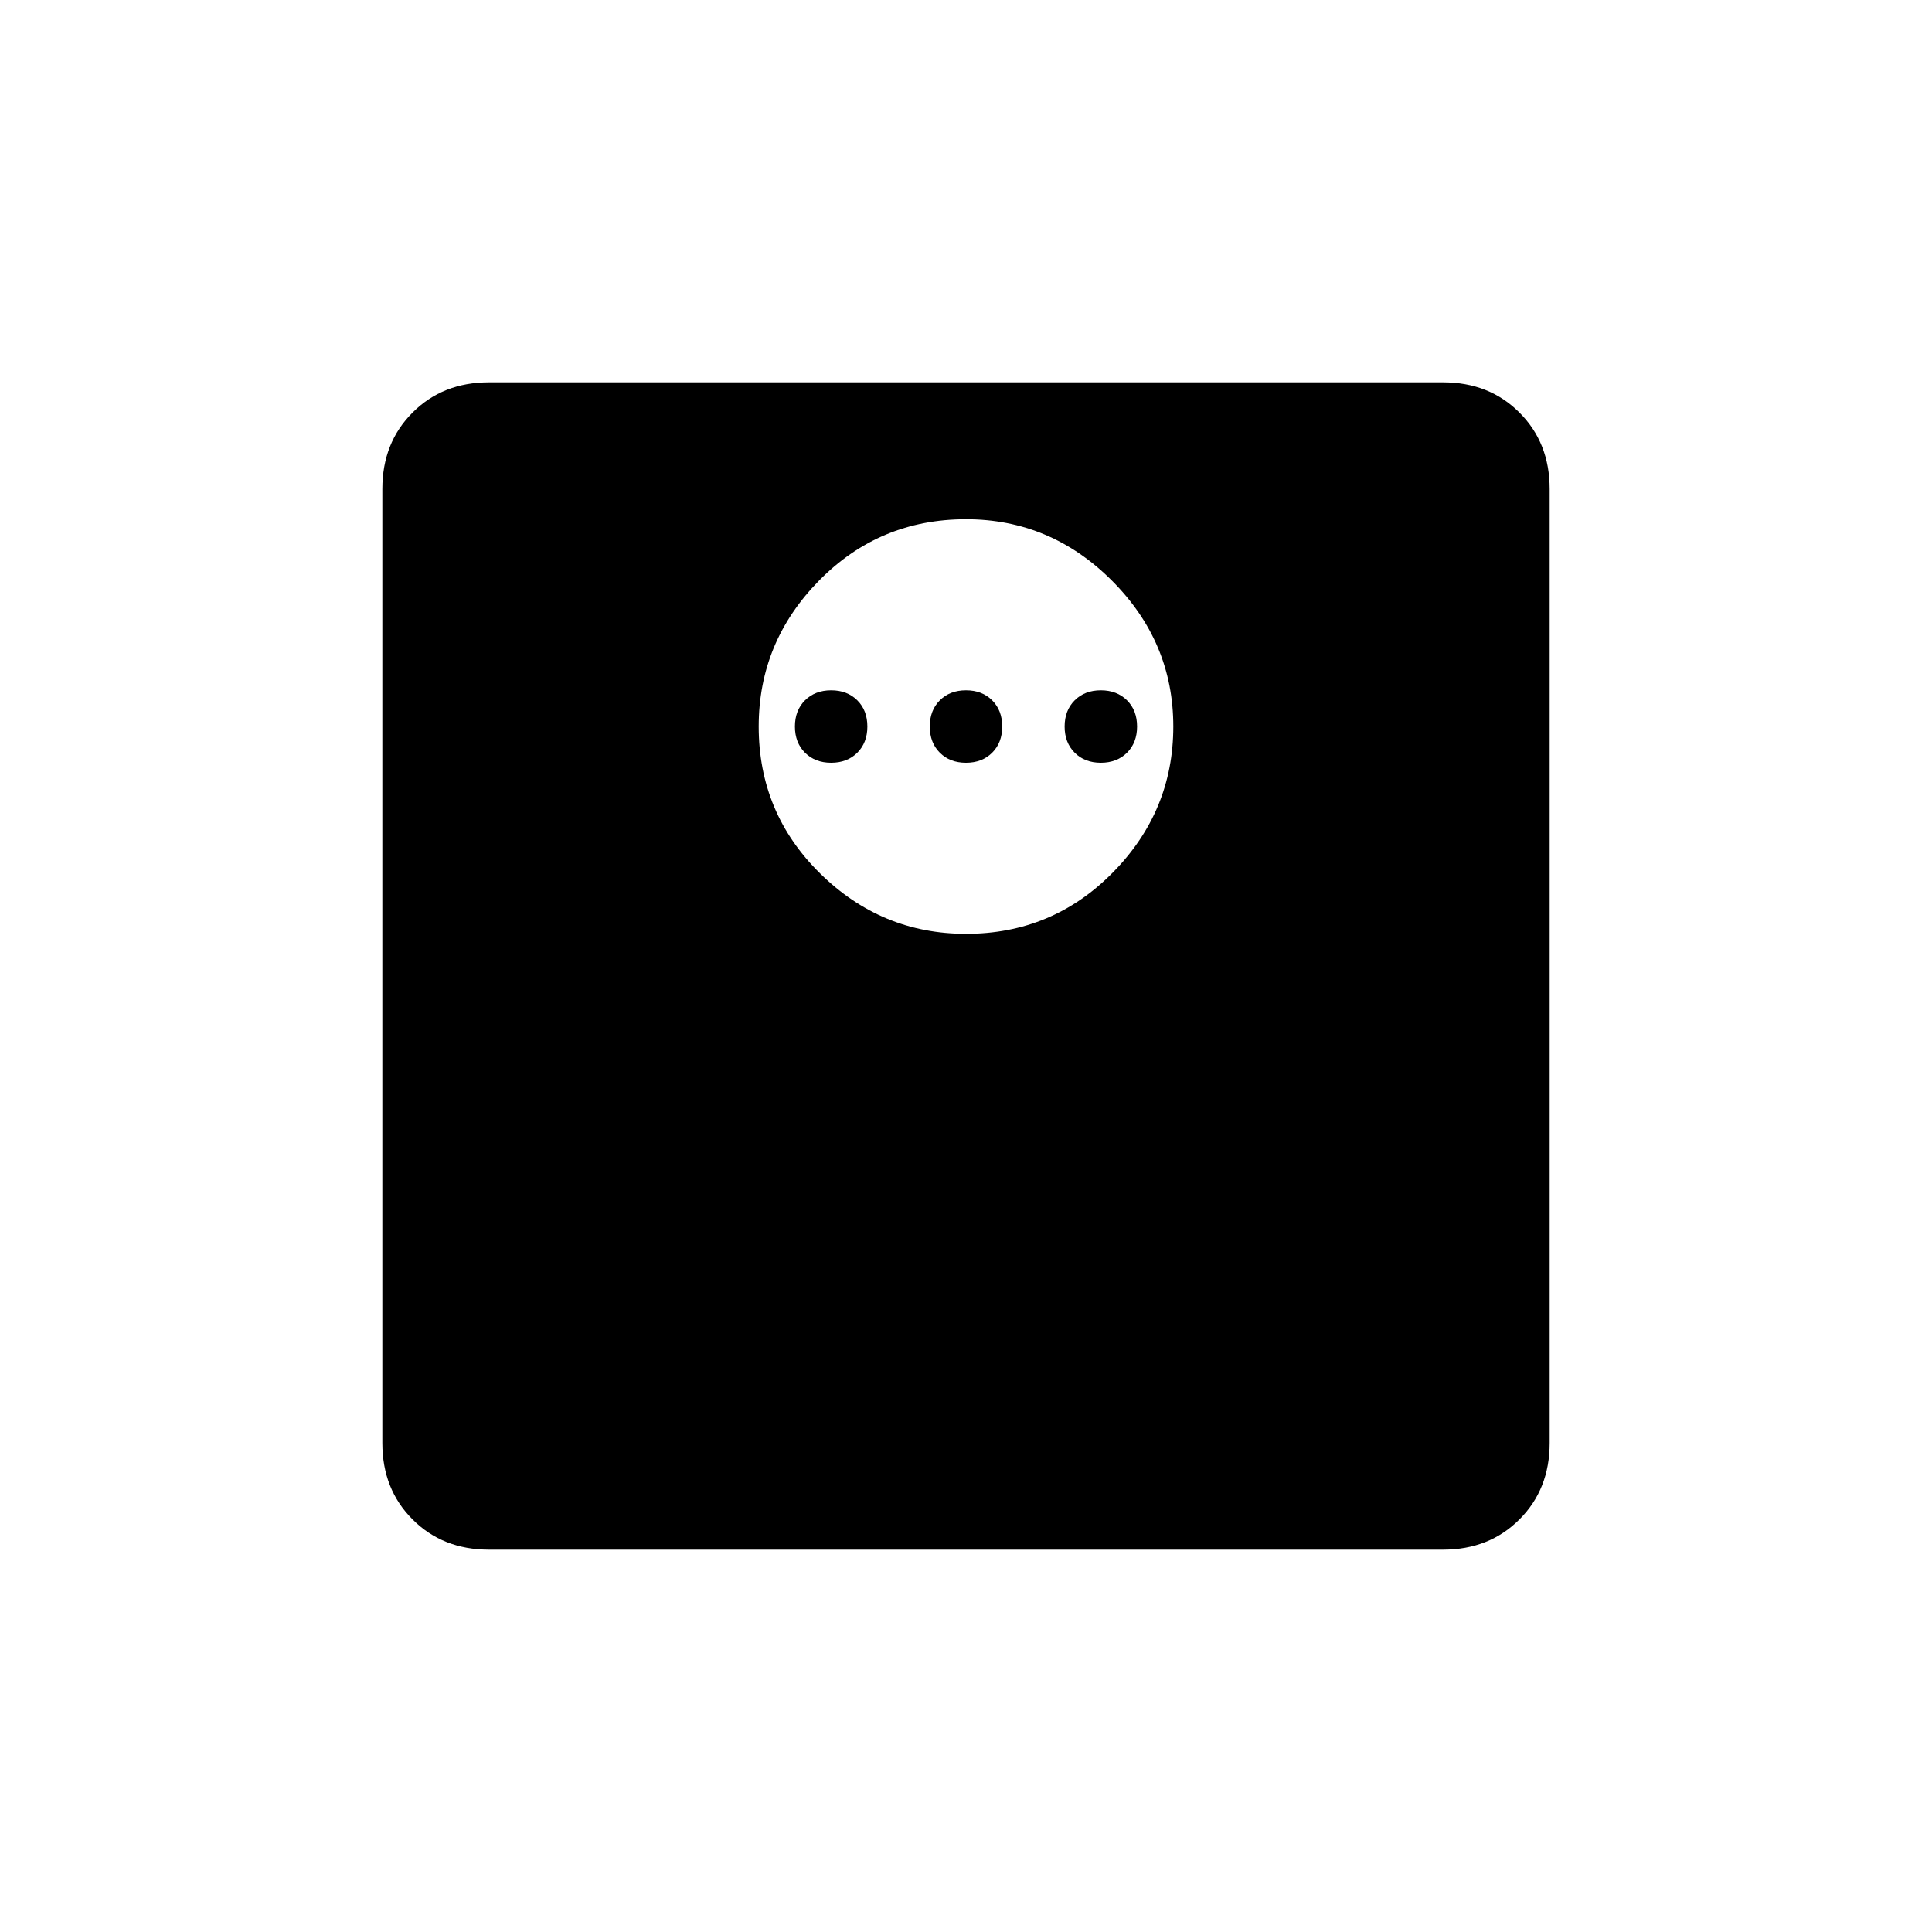 <svg xmlns="http://www.w3.org/2000/svg" height="20" width="20"><path d="M10 9.667q.896 0 1.521-.636.625-.635.625-1.51T11.51 6.01q-.635-.635-1.51-.635-.896 0-1.521.635-.625.636-.625 1.511 0 .896.636 1.521.635.625 1.51.625Zm1.396-1.771q-.167 0-.271-.104-.104-.104-.104-.271 0-.167.104-.271.104-.104.271-.104.166 0 .271.104.104.104.104.271 0 .167-.104.271-.105.104-.271.104Zm-1.396 0q-.167 0-.271-.104-.104-.104-.104-.271 0-.167.104-.271.104-.104.271-.104.167 0 .271.104.104.104.104.271 0 .167-.104.271-.104.104-.271.104Zm-1.396 0q-.166 0-.271-.104-.104-.104-.104-.271 0-.167.104-.271.105-.104.271-.104.167 0 .271.104.104.104.104.271 0 .167-.104.271-.104.104-.271.104Zm-3.542 8.146q-.479 0-.791-.313-.313-.312-.313-.791V5.062q0-.479.313-.791.312-.313.791-.313h9.876q.479 0 .791.313.313.312.313.791v9.876q0 .479-.313.791-.312.313-.791.313Z"/></svg>